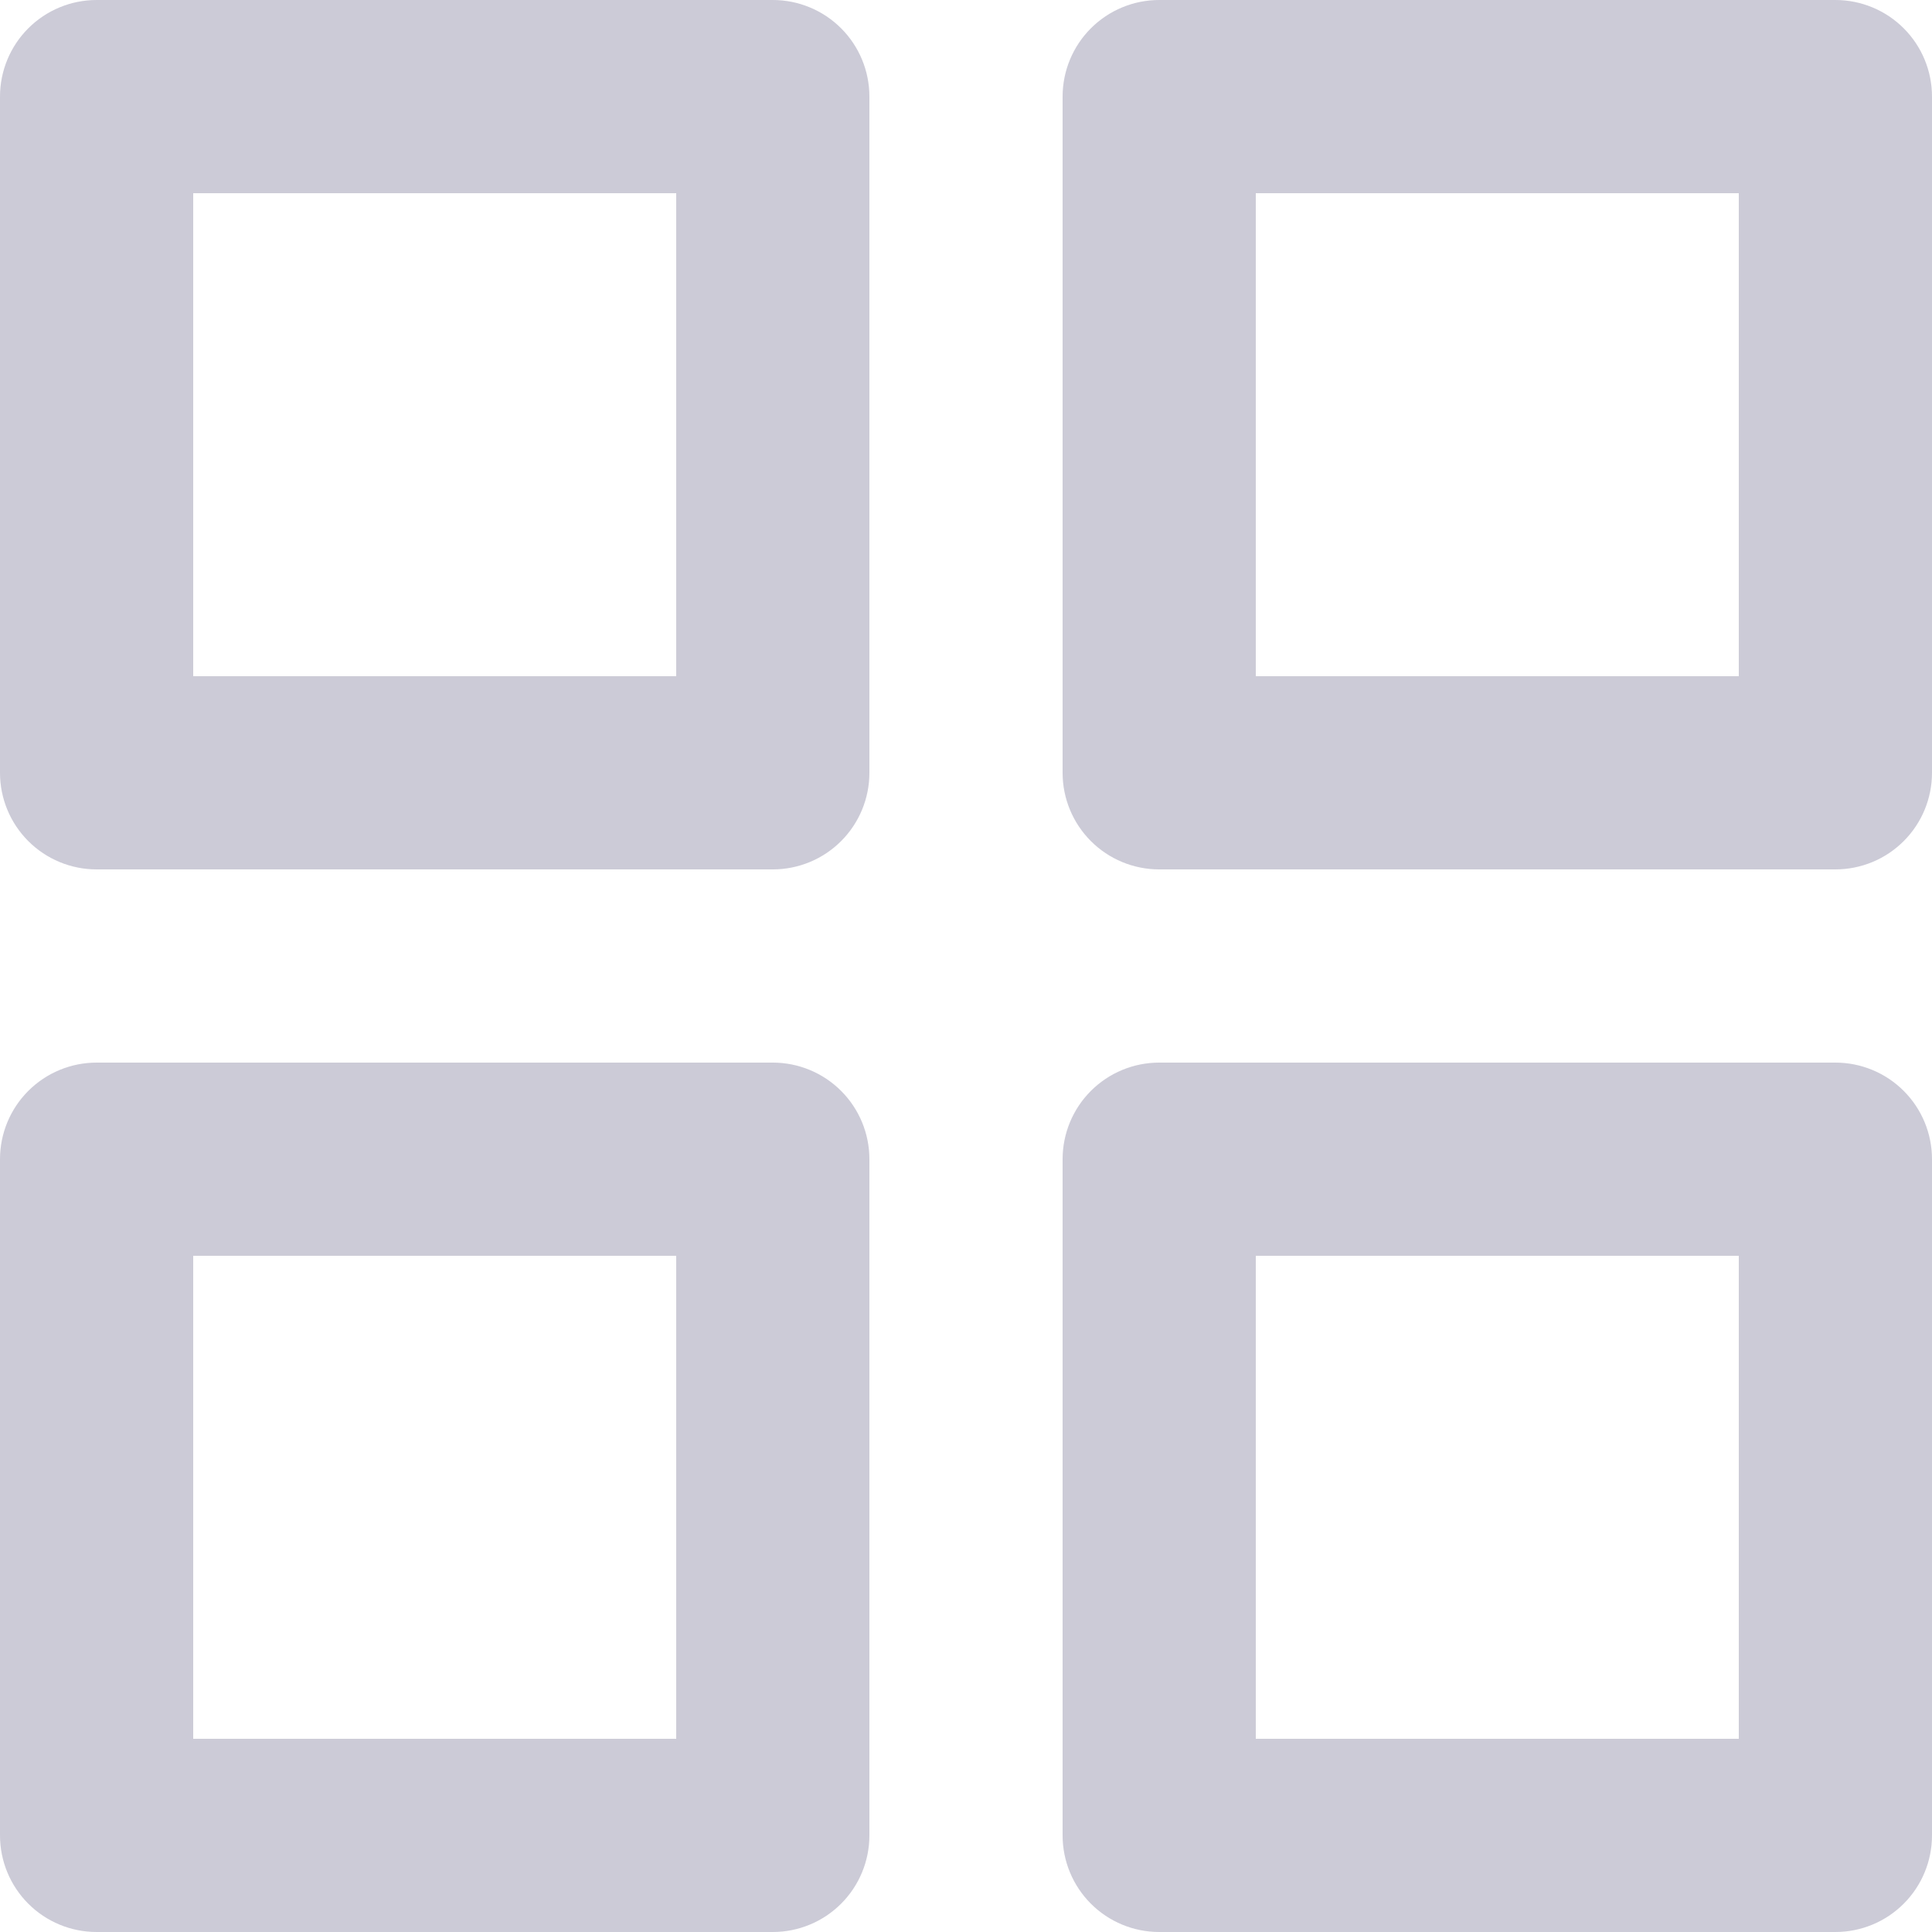 <svg width="250" height="250" viewBox="0 0 250 250" fill="none" xmlns="http://www.w3.org/2000/svg">
<path d="M12.5 112.5H100C103.315 112.5 106.495 111.183 108.839 108.839C111.183 106.495 112.5 103.315 112.5 100V12.5C112.5 9.185 111.183 6.005 108.839 3.661C106.495 1.317 103.315 0 100 0H12.5C9.185 0 6.005 1.317 3.661 3.661C1.317 6.005 0 9.185 0 12.5V100C0 103.315 1.317 106.495 3.661 108.839C6.005 111.183 9.185 112.5 12.5 112.5ZM25 25H87.5V87.5H25V25Z" fill="#363062" fill-opacity="0.25"/>
<path d="M150 112.5H237.5C240.815 112.5 243.995 111.183 246.339 108.839C248.683 106.495 250 103.315 250 100V12.5C250 9.185 248.683 6.005 246.339 3.661C243.995 1.317 240.815 0 237.5 0H150C146.685 0 143.505 1.317 141.161 3.661C138.817 6.005 137.5 9.185 137.5 12.5V100C137.5 103.315 138.817 106.495 141.161 108.839C143.505 111.183 146.685 112.5 150 112.5ZM162.5 25H225V87.5H162.5V25Z" fill="#363062" fill-opacity="0.25"/>
<path d="M12.5 250H100C103.315 250 106.495 248.683 108.839 246.339C111.183 243.995 112.5 240.815 112.5 237.5V150C112.5 146.685 111.183 143.505 108.839 141.161C106.495 138.817 103.315 137.5 100 137.5H12.5C9.185 137.5 6.005 138.817 3.661 141.161C1.317 143.505 0 146.685 0 150V237.5C0 240.815 1.317 243.995 3.661 246.339C6.005 248.683 9.185 250 12.5 250ZM25 162.5H87.5V225H25V162.5Z" fill="#363062" fill-opacity="0.25"/>
<path d="M150 250H237.5C240.815 250 243.995 248.683 246.339 246.339C248.683 243.995 250 240.815 250 237.5V150C250 146.685 248.683 143.505 246.339 141.161C243.995 138.817 240.815 137.5 237.5 137.5H150C146.685 137.5 143.505 138.817 141.161 141.161C138.817 143.505 137.5 146.685 137.5 150V237.5C137.5 240.815 138.817 243.995 141.161 246.339C143.505 248.683 146.685 250 150 250ZM162.5 162.5H225V225H162.5V162.5Z" fill="#363062" fill-opacity="0.25"/>
</svg>
